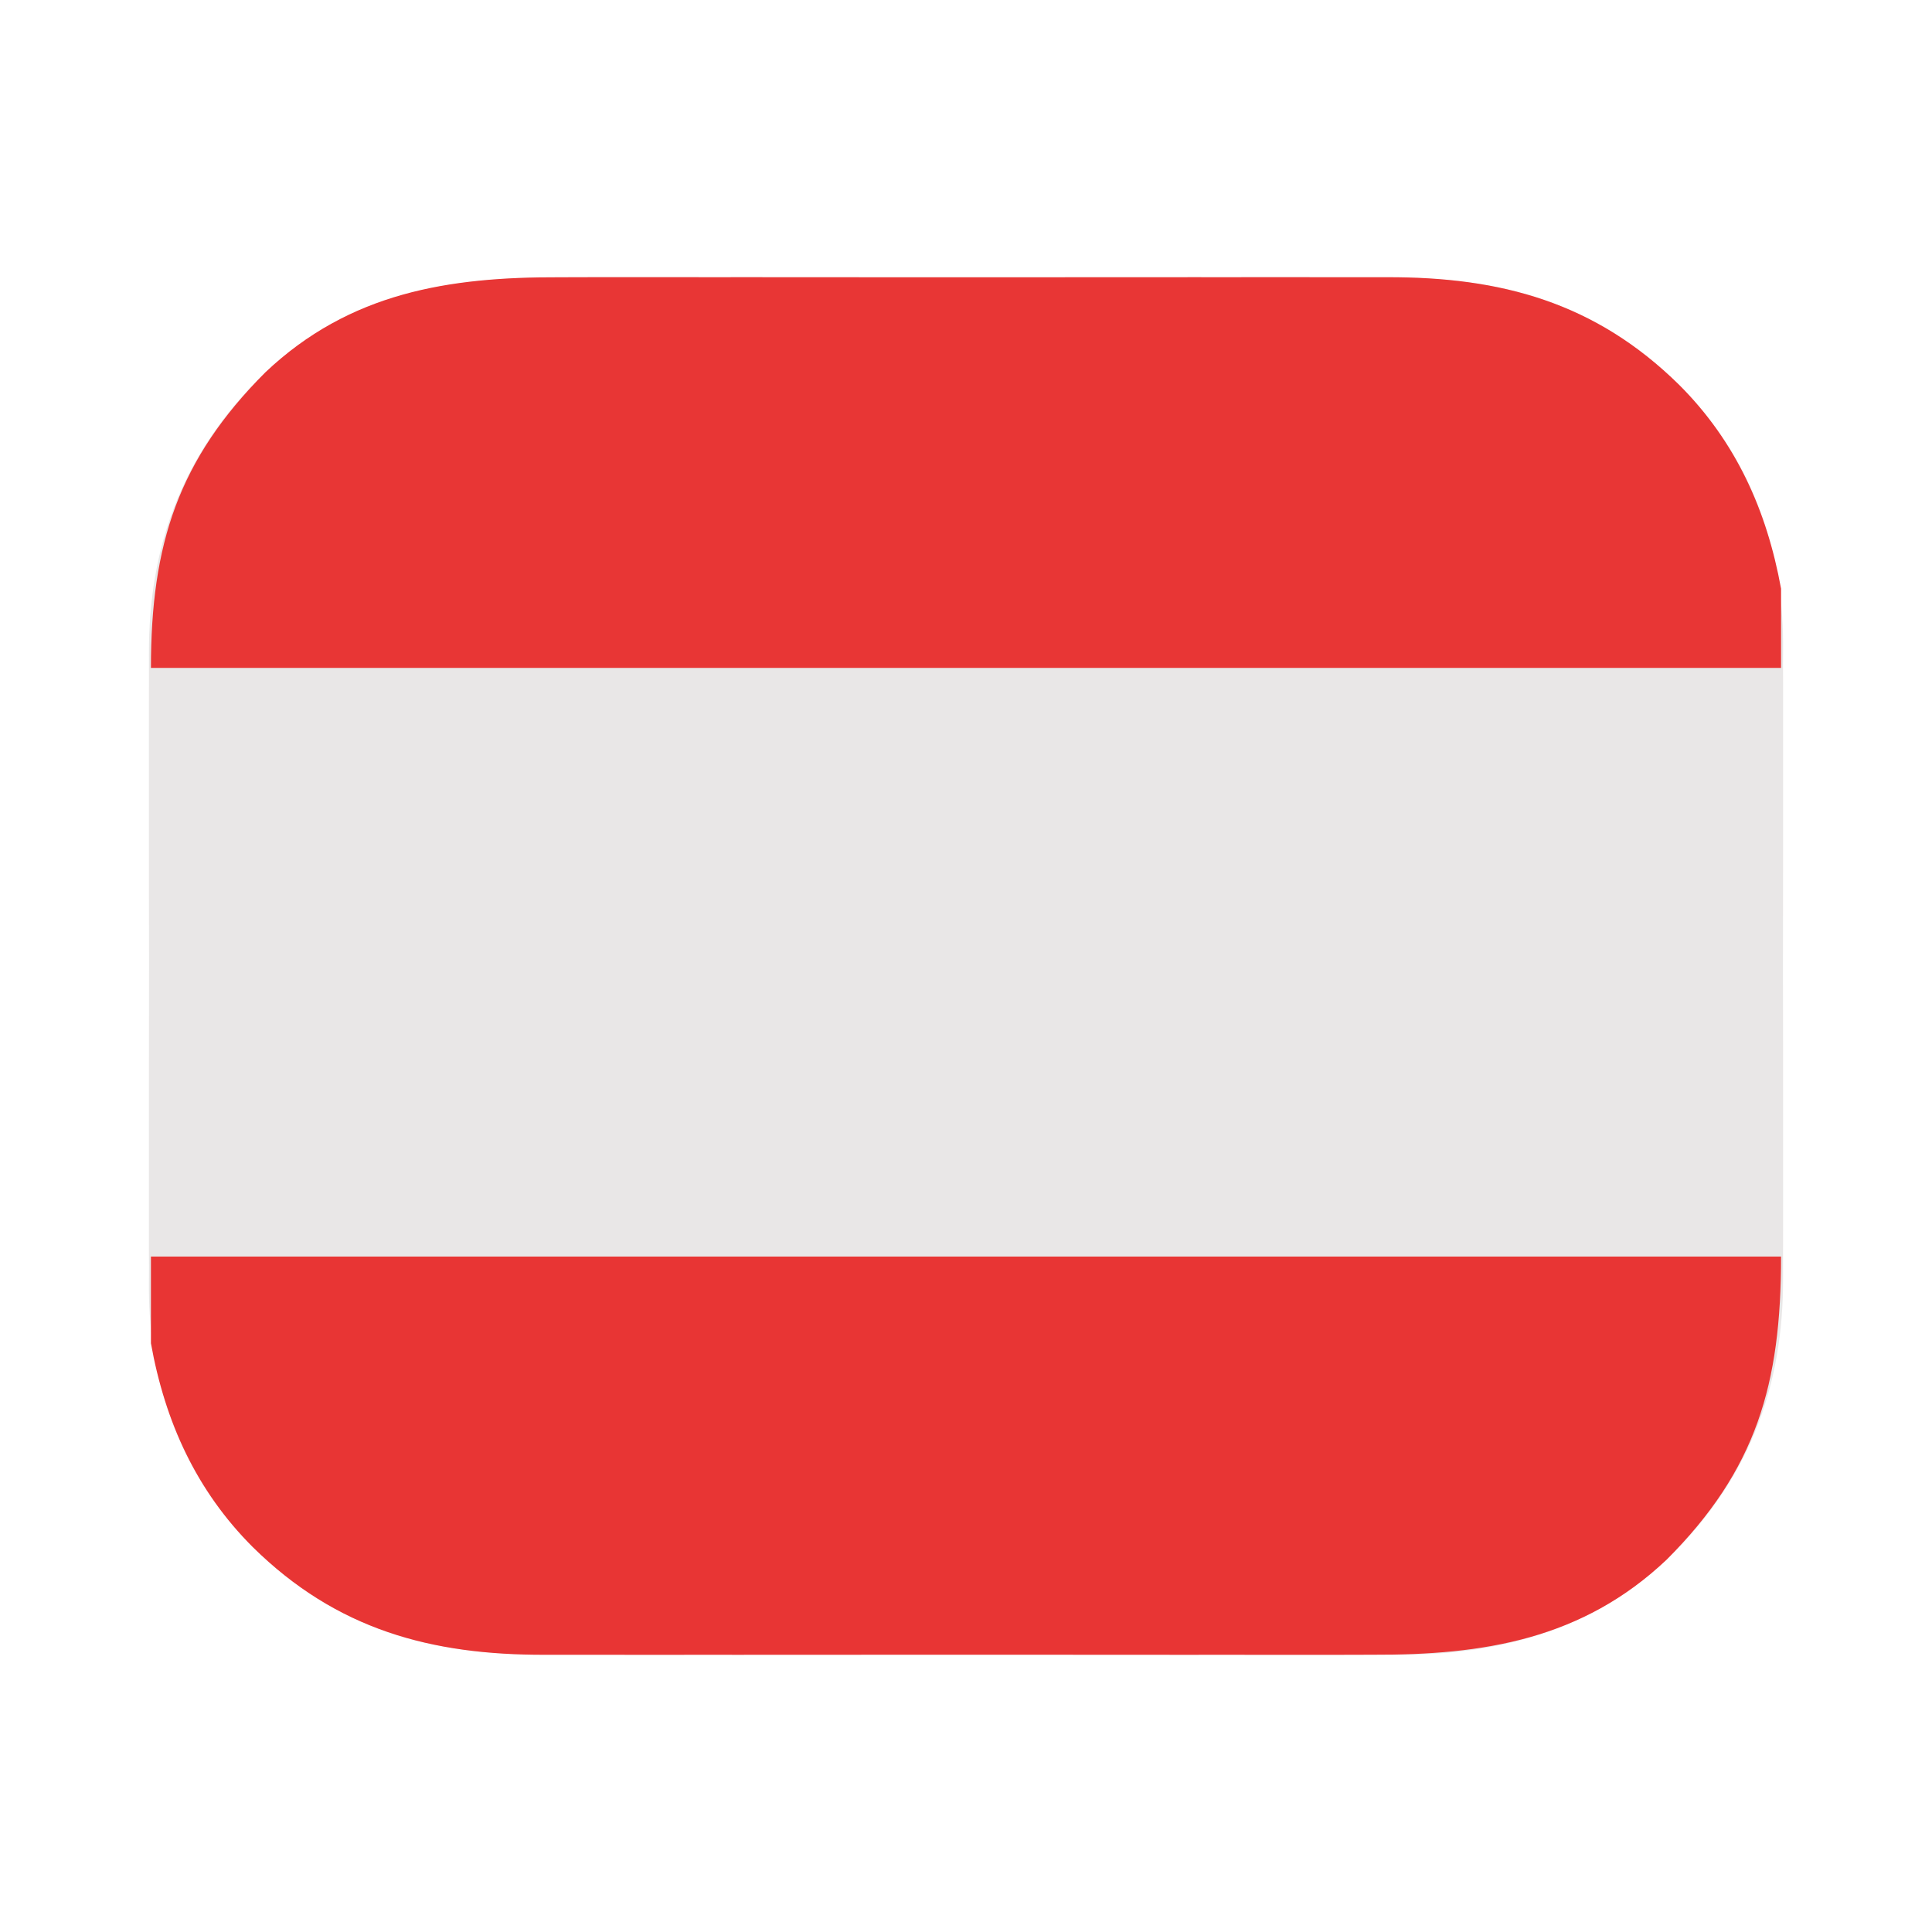 <?xml version="1.0" encoding="UTF-8"?>
<svg version="1.1" xmlns="http://www.w3.org/2000/svg" width="512" height="512">
<path d="M0 0 C2.615 -0.005 5.231 -0.013 7.846 -0.021 C14.173 -0.039 20.501 -0.035 26.828 -0.024 C31.977 -0.015 37.125 -0.013 42.274 -0.018 C43.011 -0.018 43.747 -0.019 44.506 -0.02 C46.003 -0.021 47.5 -0.022 48.997 -0.023 C62.99 -0.035 76.982 -0.022 90.975 -0 C102.946 0.018 114.917 0.015 126.888 -0.004 C140.835 -0.025 154.782 -0.034 168.729 -0.021 C170.22 -0.02 171.711 -0.019 173.203 -0.018 C173.936 -0.017 174.669 -0.016 175.425 -0.016 C180.559 -0.012 185.694 -0.018 190.828 -0.028 C197.756 -0.04 204.683 -0.031 211.611 -0.008 C214.142 -0.003 216.673 -0.004 219.204 -0.013 C249.548 -0.11 274.547 6.656 296.738 28.518 C315.391 47.139 324.211 71.14 324.28 97.136 C324.273 98.936 324.264 100.737 324.256 102.537 C324.261 104.482 324.268 106.428 324.277 108.373 C324.295 113.605 324.288 118.836 324.276 124.067 C324.265 129.574 324.275 135.081 324.281 140.587 C324.288 149.83 324.279 159.073 324.26 168.315 C324.238 178.961 324.245 189.607 324.267 200.252 C324.285 209.436 324.288 218.619 324.277 227.803 C324.271 233.269 324.27 238.735 324.283 244.201 C324.295 249.342 324.287 254.484 324.264 259.625 C324.259 261.499 324.26 263.372 324.269 265.245 C324.39 293.253 315.642 317.314 295.738 337.518 C275.51 357.78 250.67 365.004 222.804 365.06 C220.362 365.052 217.919 365.044 215.477 365.035 C212.861 365.041 210.246 365.048 207.631 365.056 C201.303 365.074 194.976 365.07 188.649 365.059 C183.5 365.05 178.351 365.049 173.203 365.053 C172.098 365.054 172.098 365.054 170.97 365.055 C169.473 365.056 167.976 365.057 166.479 365.059 C152.487 365.07 138.494 365.057 124.502 365.035 C112.531 365.018 100.56 365.021 88.589 365.039 C74.642 365.061 60.694 365.069 46.747 365.057 C45.256 365.055 43.765 365.054 42.274 365.053 C41.541 365.052 40.807 365.052 40.052 365.051 C34.917 365.048 29.783 365.053 24.649 365.063 C17.721 365.075 10.793 365.066 3.866 365.043 C1.335 365.038 -1.196 365.039 -3.727 365.048 C-34.071 365.145 -59.071 358.38 -81.262 336.518 C-99.914 317.896 -108.734 293.895 -108.804 267.899 C-108.796 266.099 -108.788 264.298 -108.779 262.498 C-108.785 260.553 -108.792 258.607 -108.801 256.662 C-108.819 251.431 -108.812 246.199 -108.799 240.968 C-108.789 235.461 -108.798 229.955 -108.805 224.448 C-108.812 215.205 -108.802 205.963 -108.783 196.72 C-108.761 186.074 -108.768 175.429 -108.791 164.783 C-108.809 155.599 -108.811 146.416 -108.801 137.232 C-108.795 131.766 -108.794 126.301 -108.807 120.835 C-108.819 115.693 -108.81 110.551 -108.787 105.41 C-108.782 103.537 -108.783 101.663 -108.792 99.79 C-108.913 71.782 -100.166 47.721 -80.262 27.518 C-57.555 4.773 -30.737 -0.108 0 0 Z " fill="#E9E7E7" transform="translate(148.262,73.482)"/>
<path d="M0 0 C142.56 0 285.12 0 432 0 C432 33.823 425.507 56.457 401.664 80.34 C379.335 101.477 353.127 105.621 323.738 105.518 C321.123 105.523 318.508 105.53 315.892 105.539 C309.565 105.556 303.238 105.553 296.91 105.541 C291.762 105.532 286.613 105.531 281.464 105.535 C280.359 105.536 280.359 105.536 279.232 105.537 C277.735 105.538 276.238 105.54 274.741 105.541 C260.749 105.552 246.756 105.539 232.763 105.518 C220.792 105.5 208.822 105.503 196.851 105.521 C182.903 105.543 168.956 105.551 155.009 105.539 C153.518 105.538 152.027 105.537 150.536 105.535 C149.802 105.535 149.069 105.534 148.313 105.533 C143.179 105.53 138.045 105.536 132.91 105.545 C125.983 105.558 119.055 105.549 112.127 105.526 C109.596 105.52 107.065 105.522 104.534 105.531 C74.191 105.627 49.191 98.862 27 77 C12.001 62.026 3.706 43.668 0 23 C0 15.41 0 7.82 0 0 Z " fill="#E83534" transform="translate(40,333)"/>
<path d="M0 0 C2.615 -0.005 5.231 -0.013 7.846 -0.021 C14.173 -0.039 20.501 -0.035 26.828 -0.024 C31.977 -0.015 37.125 -0.013 42.274 -0.018 C43.011 -0.018 43.747 -0.019 44.506 -0.02 C46.003 -0.021 47.5 -0.022 48.997 -0.023 C62.99 -0.035 76.982 -0.022 90.975 -0 C102.946 0.018 114.917 0.015 126.888 -0.004 C140.835 -0.025 154.782 -0.034 168.729 -0.021 C170.22 -0.02 171.711 -0.019 173.203 -0.018 C173.936 -0.017 174.669 -0.016 175.425 -0.016 C180.559 -0.012 185.694 -0.018 190.828 -0.028 C197.756 -0.04 204.683 -0.031 211.611 -0.008 C214.142 -0.003 216.673 -0.004 219.204 -0.013 C249.548 -0.11 274.547 6.656 296.738 28.518 C311.758 43.512 319.979 61.84 323.738 82.518 C323.738 89.448 323.738 96.378 323.738 103.518 C181.178 103.518 38.618 103.518 -108.262 103.518 C-108.262 70.742 -101.031 48.322 -77.926 25.178 C-55.597 4.041 -29.389 -0.103 0 0 Z " fill="#E83635" transform="translate(148.262,73.482)"/>
</svg>
